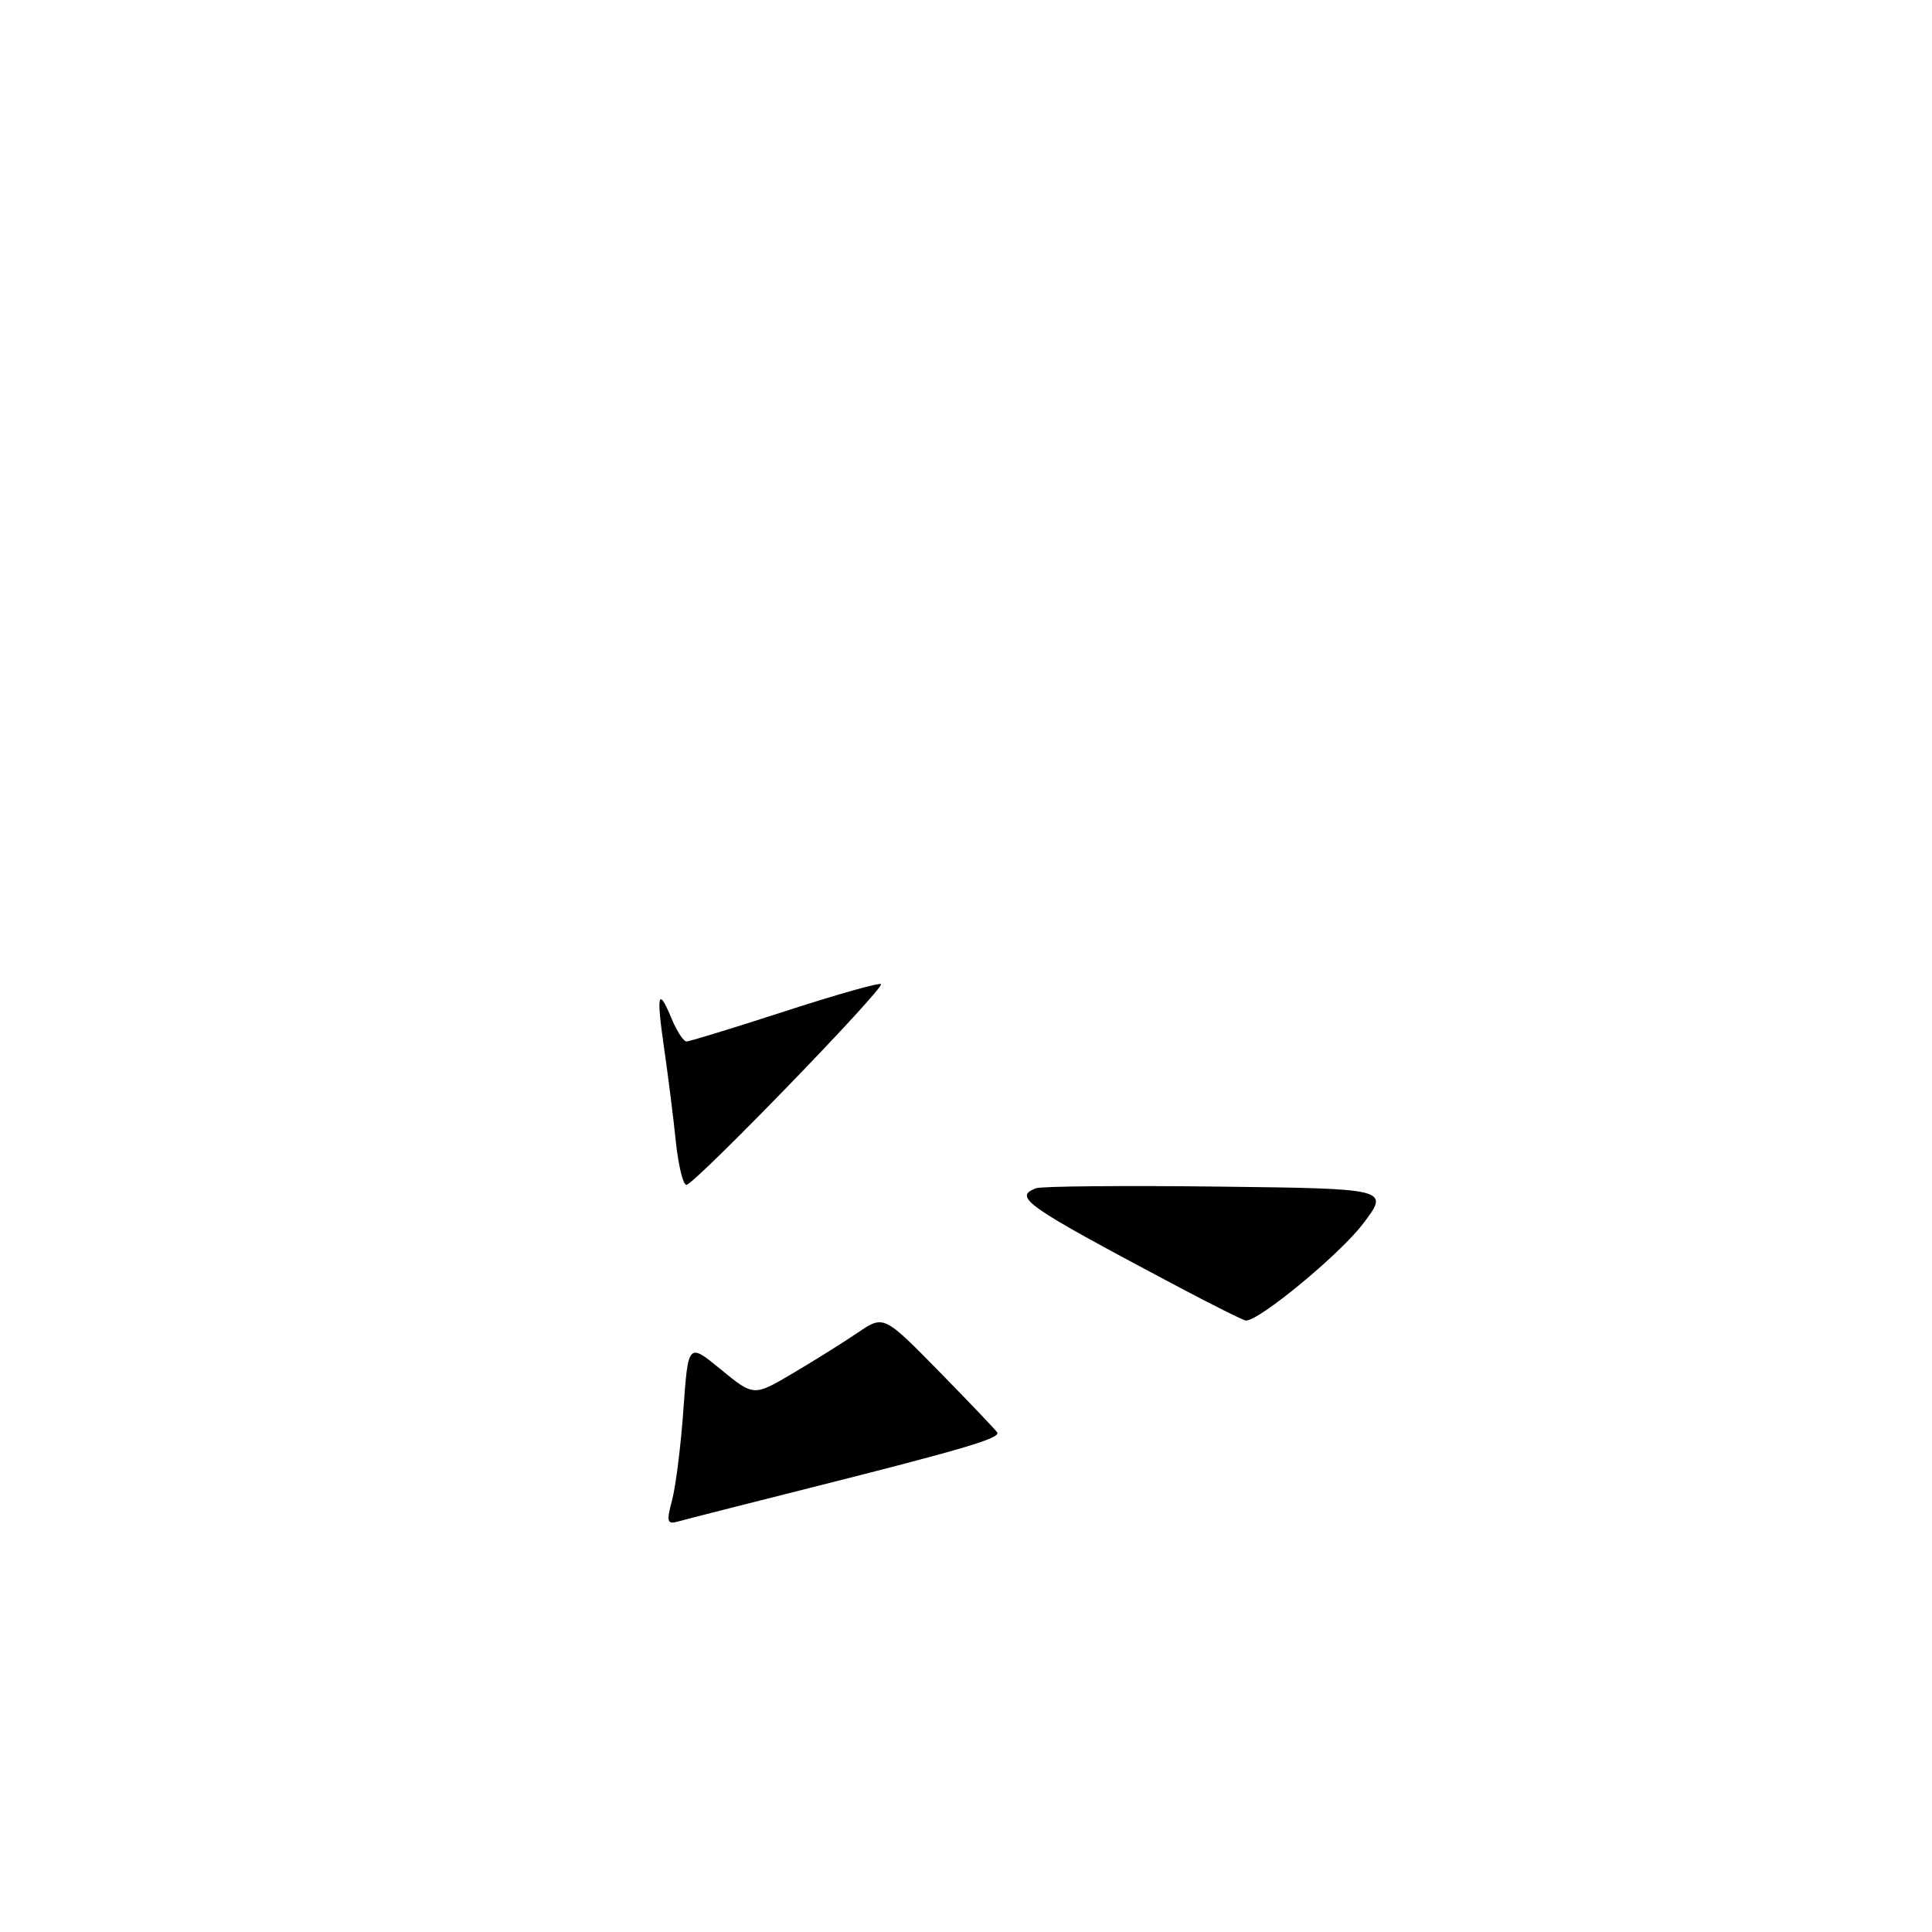 <?xml version="1.0" encoding="UTF-8" standalone="no"?>
<!DOCTYPE svg PUBLIC "-//W3C//DTD SVG 1.1//EN" "http://www.w3.org/Graphics/SVG/1.1/DTD/svg11.dtd" >
<svg xmlns="http://www.w3.org/2000/svg" xmlns:xlink="http://www.w3.org/1999/xlink" version="1.1" viewBox="0 0 256 256">
 <g >
 <path fill="currentColor"
d=" M 89.05 198.79 C 89.54 196.98 90.22 191.54 90.56 186.71 C 91.19 177.91 91.19 177.91 95.53 181.47 C 99.87 185.03 99.87 185.03 105.05 181.97 C 107.89 180.29 111.77 177.87 113.66 176.58 C 117.10 174.25 117.10 174.25 124.44 181.73 C 128.48 185.85 131.94 189.49 132.14 189.81 C 132.59 190.56 127.65 192.03 107.50 197.11 C 98.70 199.32 90.75 201.35 89.83 201.61 C 88.39 202.02 88.29 201.62 89.05 198.79 Z  M 155.50 170.18 C 135.80 159.72 134.23 158.62 137.27 157.45 C 137.97 157.18 148.81 157.08 161.35 157.23 C 184.16 157.50 184.16 157.50 180.57 162.20 C 177.48 166.25 166.83 175.04 165.09 174.98 C 164.76 174.97 160.45 172.81 155.50 170.18 Z  M 89.55 151.25 C 89.23 148.09 88.53 142.60 88.02 139.05 C 86.94 131.68 87.19 130.63 88.99 134.97 C 89.68 136.64 90.57 138.00 90.96 138.00 C 91.36 138.00 97.23 136.20 104.01 134.00 C 110.78 131.80 116.51 130.18 116.73 130.40 C 117.26 130.93 91.99 157.00 90.95 157.00 C 90.51 157.00 89.88 154.41 89.55 151.25 Z "/>
</g>
</svg>